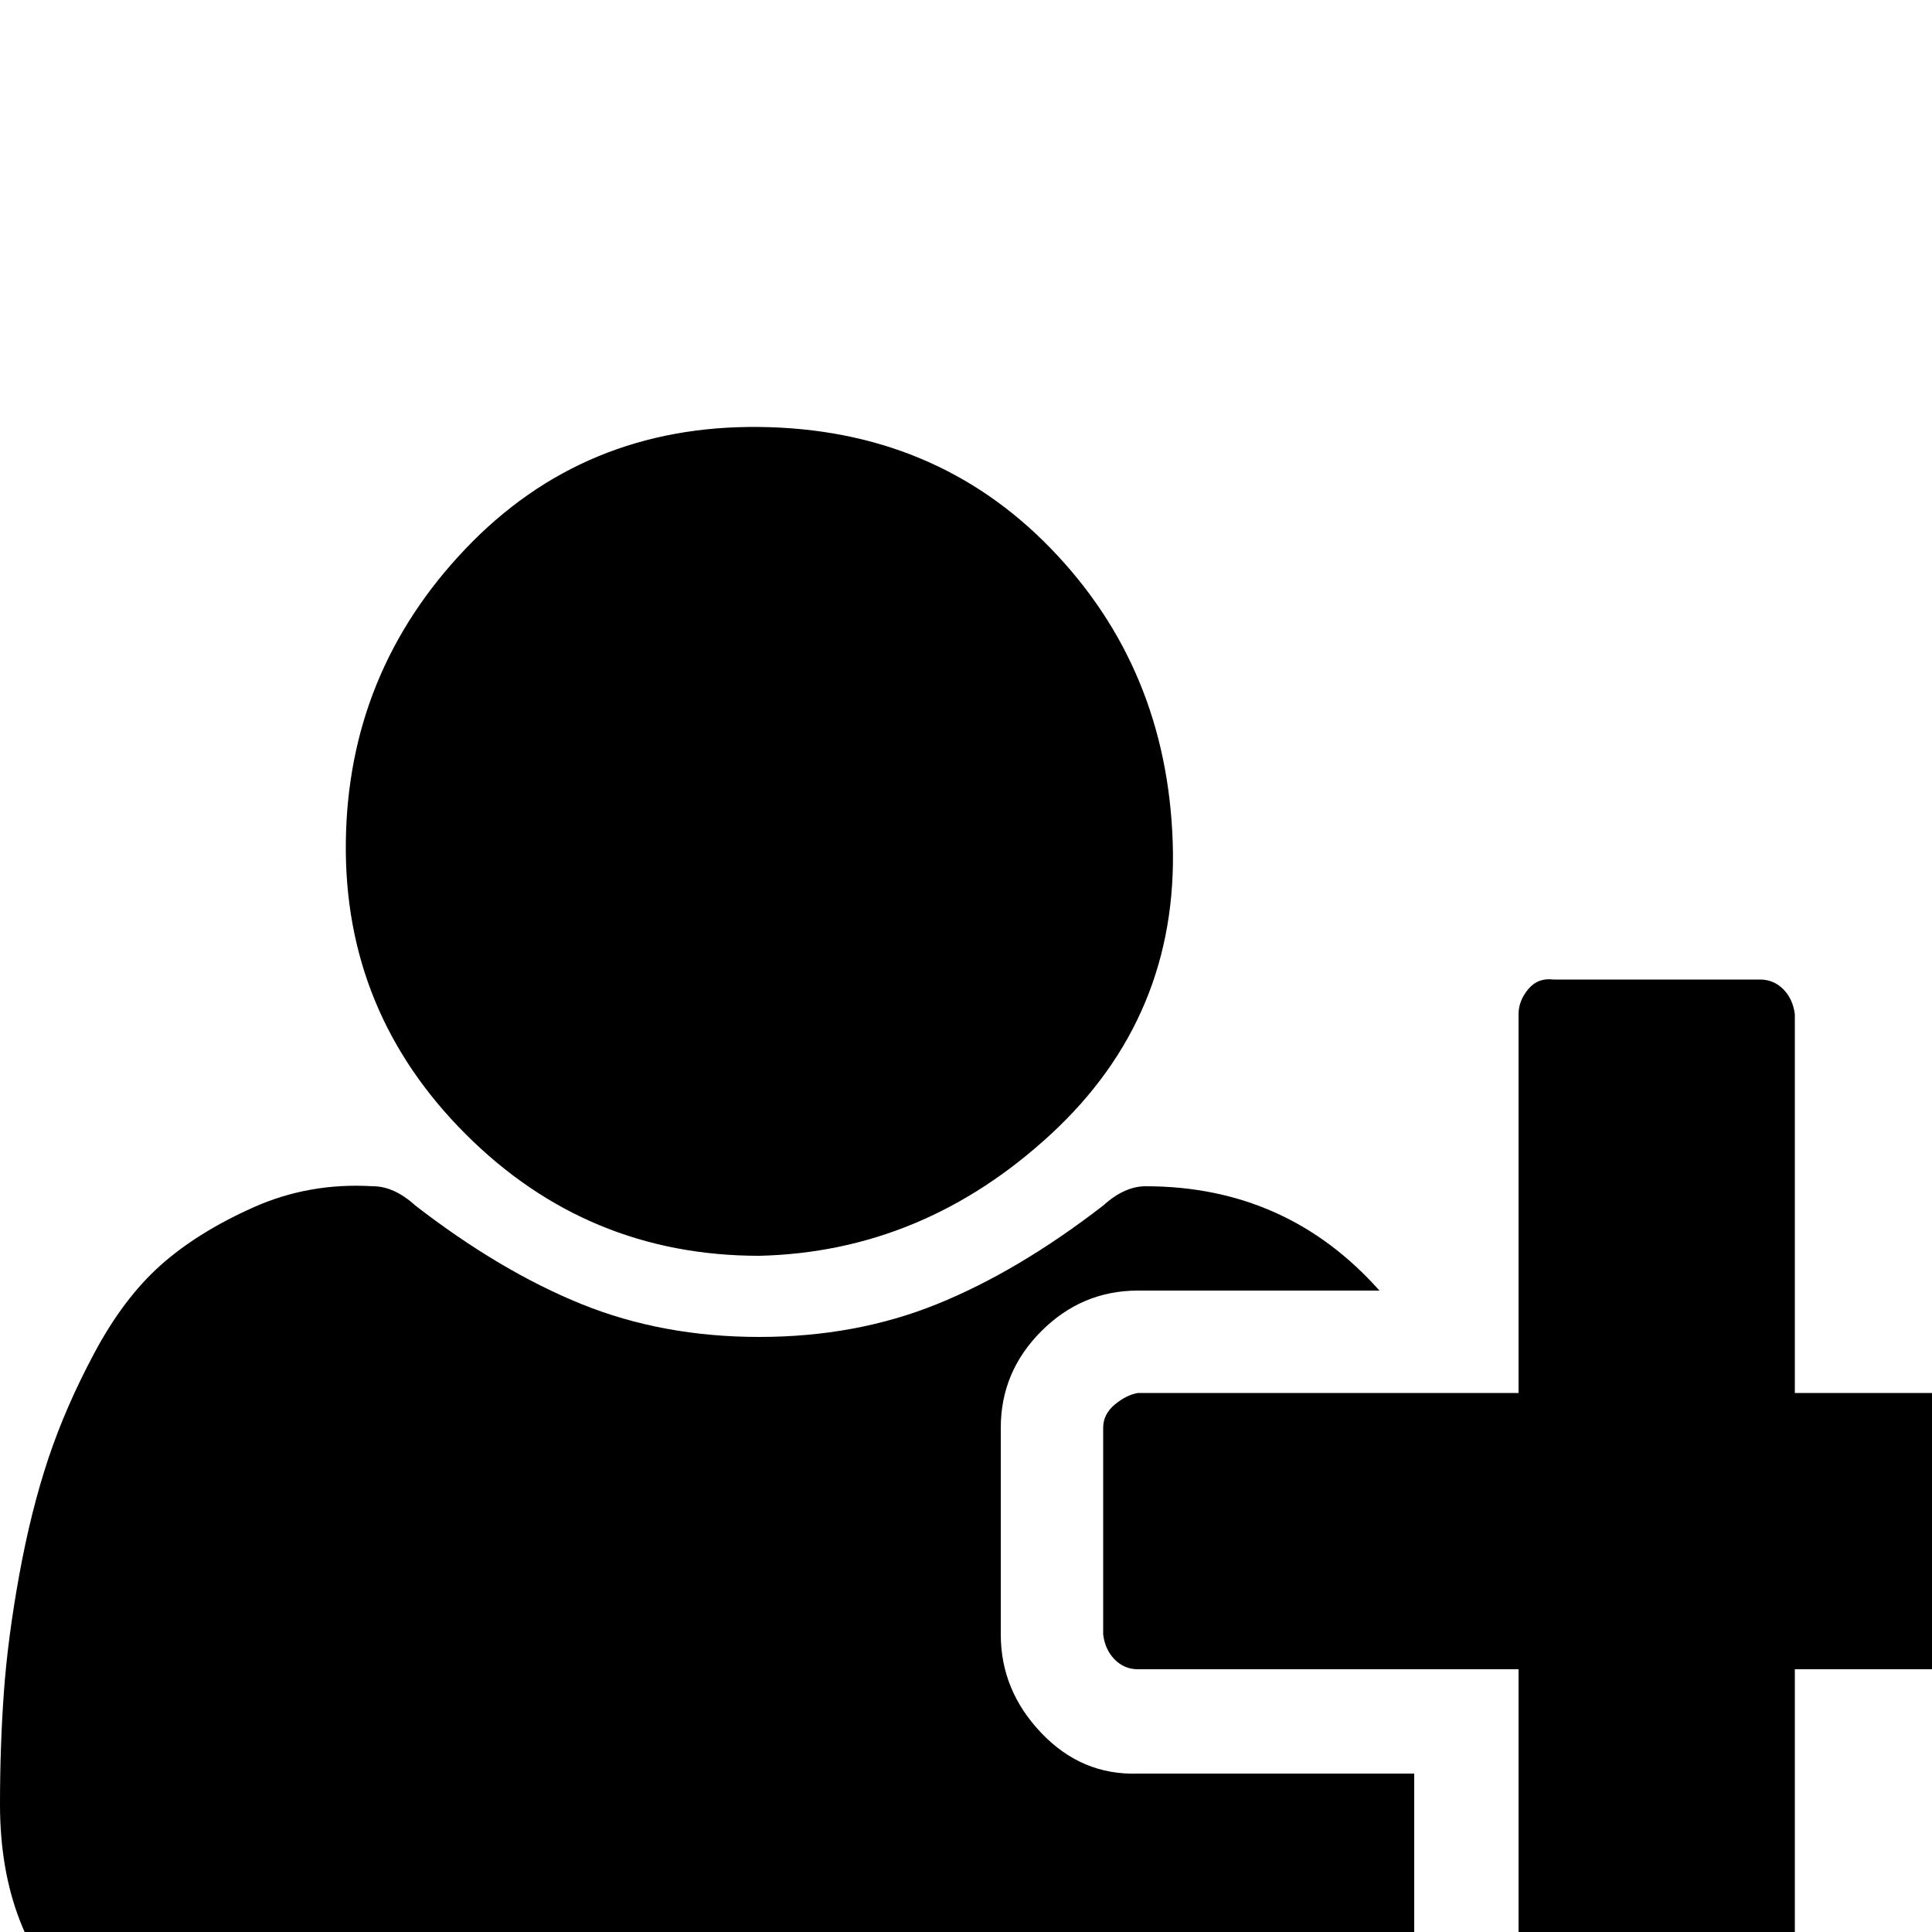 <svg xmlns="http://www.w3.org/2000/svg" viewBox="0 -1000 1000 1000">
	<path fill="#000000" d="M393 -350Q304 -350 241 -413Q178 -476 179 -564Q180 -652 241 -716Q302 -780 393 -779Q484 -778 544 -716Q604 -654 607 -564Q610 -474 544 -413Q478 -352 393 -350ZM929 -279H1125Q1132 -279 1138 -273Q1144 -267 1143 -261V-154Q1143 -146 1138 -141Q1133 -136 1125 -136H929V61Q929 68 923 73Q917 78 911 79H804Q796 79 791 73Q786 67 786 61V-136H589Q582 -136 577 -141Q572 -146 571 -154V-261Q571 -268 577 -273Q583 -278 589 -279H786V-475Q786 -482 791 -488Q796 -494 804 -493H911Q918 -493 923 -488Q928 -483 929 -475ZM518 -154Q518 -125 539 -103Q560 -81 589 -82H732V51Q694 79 637 79H149Q82 79 41 40Q0 1 0 -66Q0 -96 2 -124Q4 -152 10 -185Q16 -218 25 -245Q34 -272 49 -300Q64 -328 83 -345Q102 -362 131 -375Q160 -388 193 -386Q204 -386 215 -376Q259 -342 301 -325Q343 -308 393 -308Q443 -308 485 -325Q527 -342 571 -376Q582 -386 593 -386Q666 -386 714 -332H589Q560 -332 539 -311Q518 -290 518 -261Z"/>
</svg>